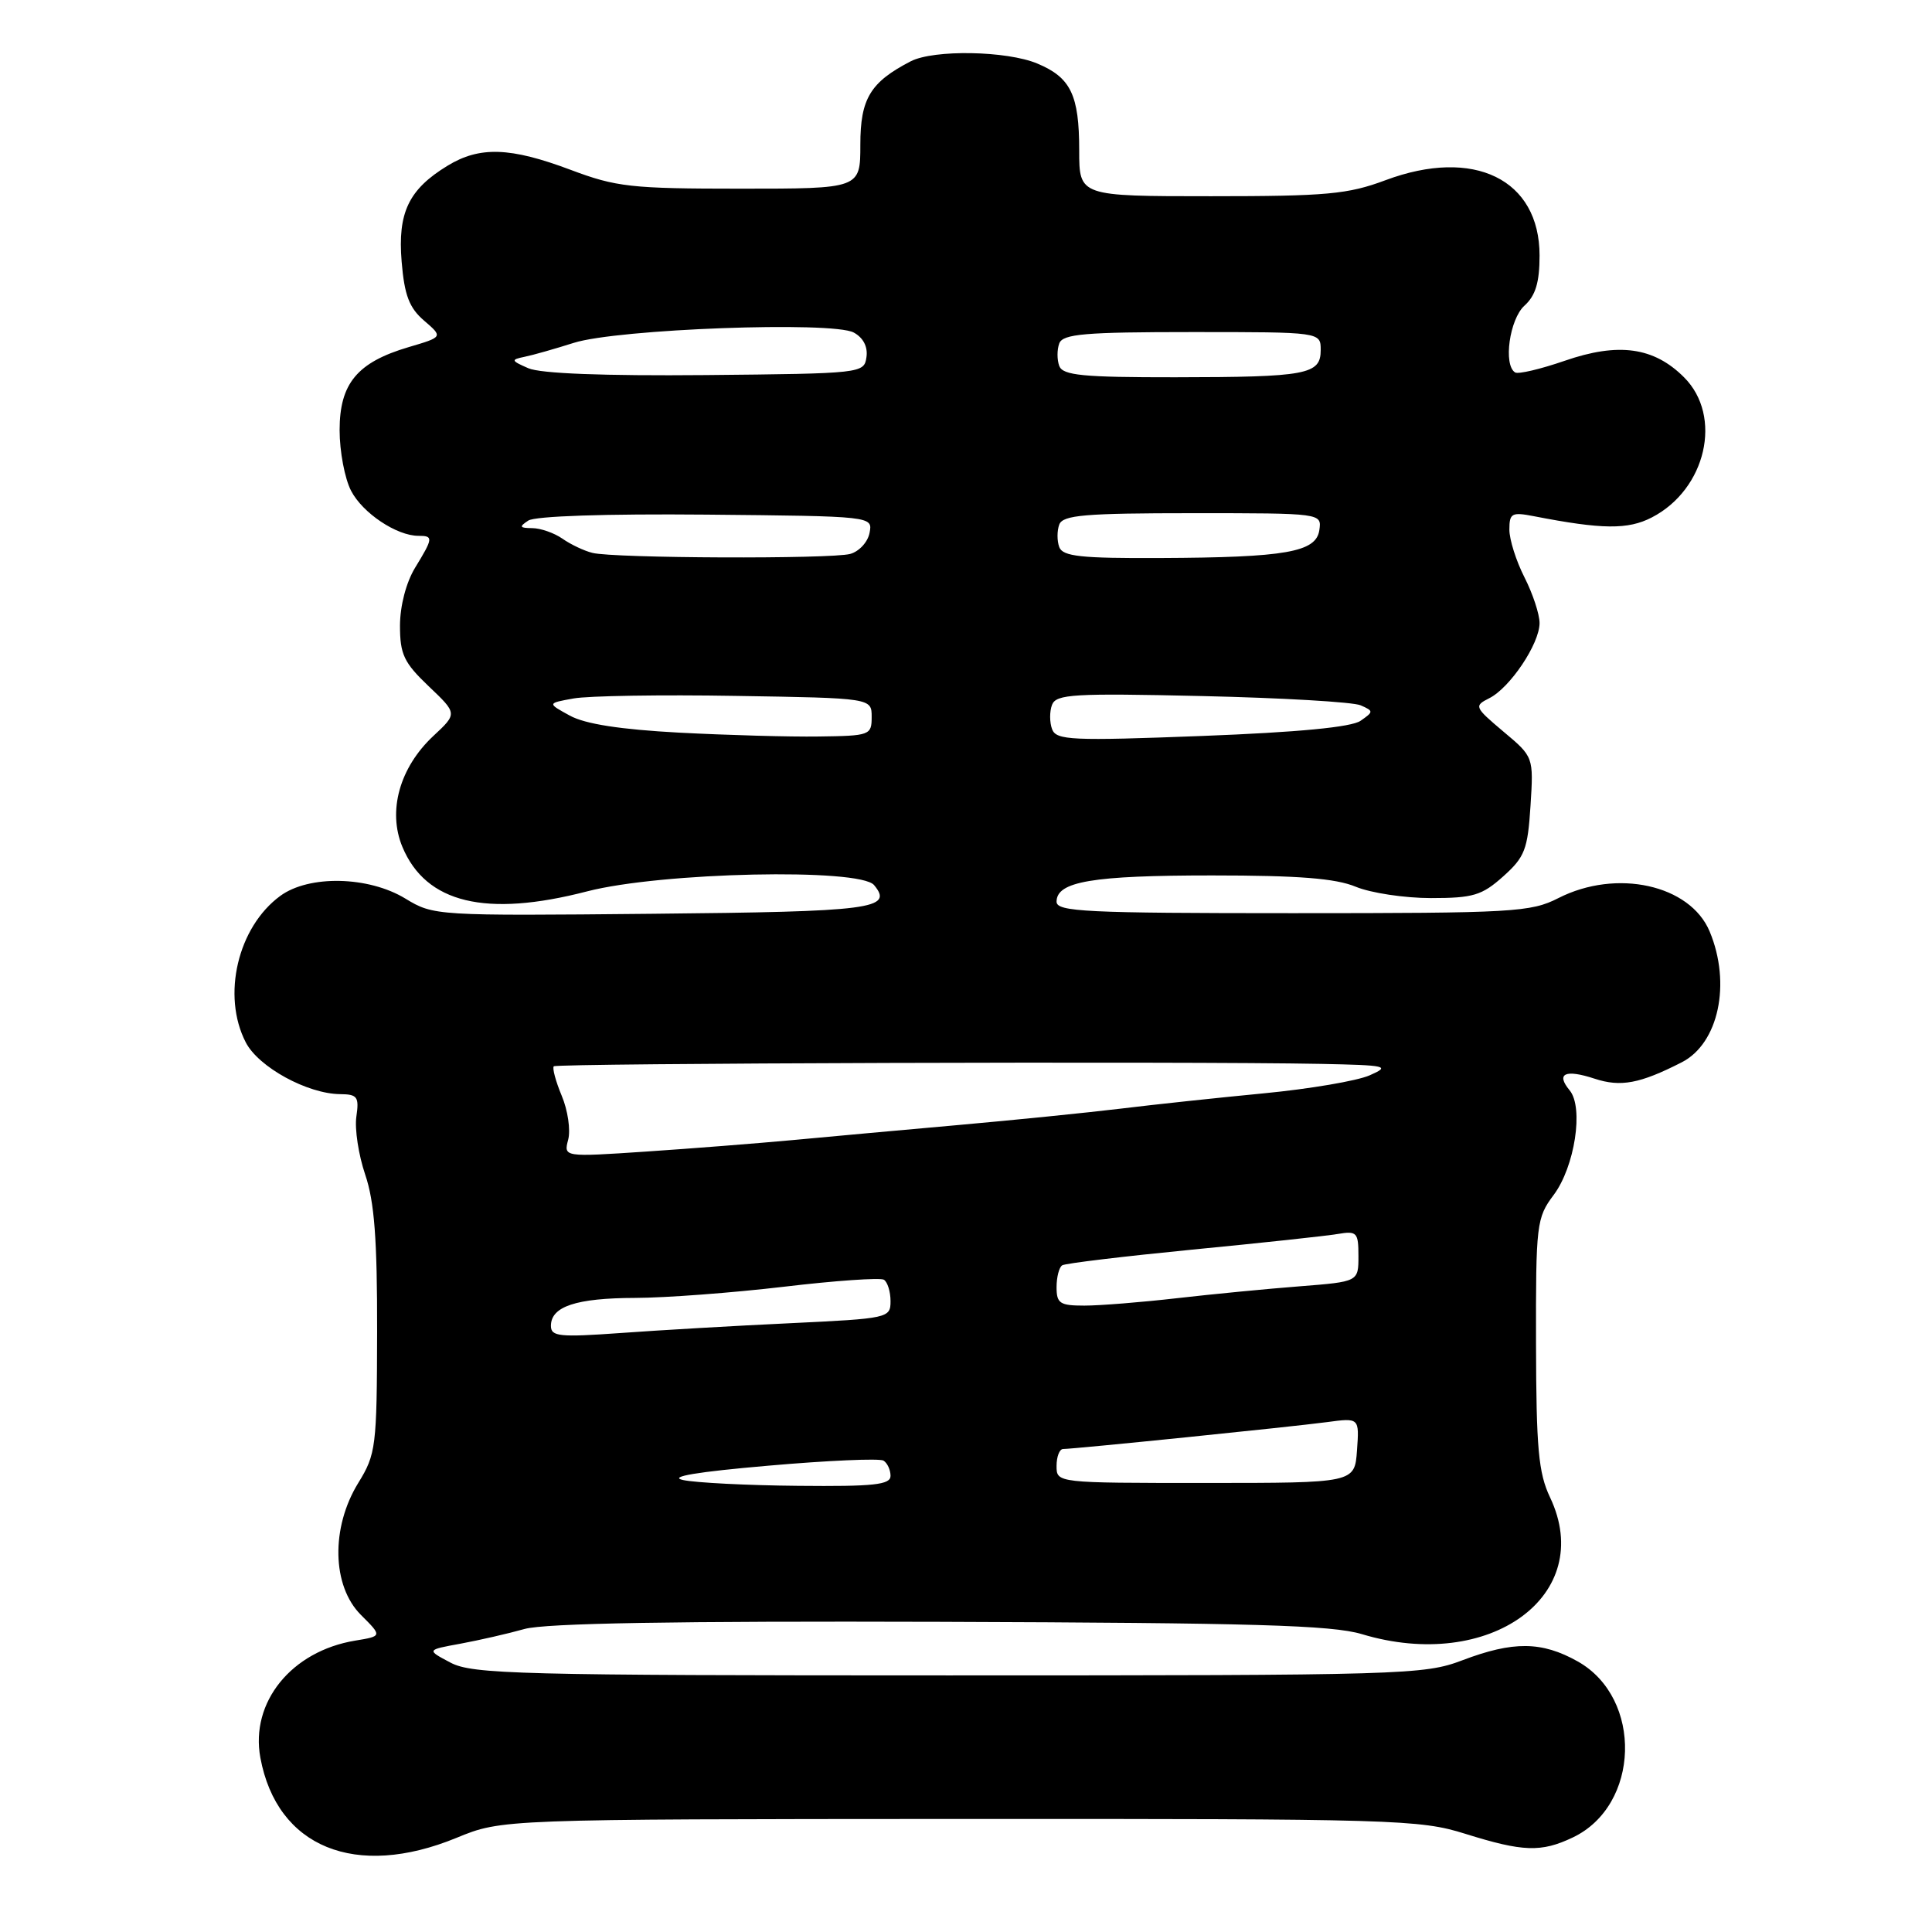 <?xml version="1.0" encoding="UTF-8" standalone="no"?>
<!DOCTYPE svg PUBLIC "-//W3C//DTD SVG 1.1//EN" "http://www.w3.org/Graphics/SVG/1.1/DTD/svg11.dtd" >
<svg xmlns="http://www.w3.org/2000/svg" xmlns:xlink="http://www.w3.org/1999/xlink" version="1.1" viewBox="0 0 256 256">
 <g >
 <path fill="currentColor"
d=" M 60.50 243.52 C 66.50 241.05 66.50 241.05 127.16 241.02 C 184.93 241.00 188.12 241.09 194.16 242.99 C 201.80 245.38 204.21 245.47 208.39 243.48 C 217.32 239.25 217.72 225.02 209.06 220.15 C 204.29 217.47 200.50 217.44 193.76 220.00 C 188.70 221.92 186.07 222.00 125.70 222.00 C 68.67 222.00 62.61 221.84 59.70 220.31 C 56.50 218.62 56.50 218.62 61.00 217.80 C 63.48 217.34 67.30 216.47 69.50 215.85 C 72.25 215.08 89.46 214.79 124.54 214.90 C 166.13 215.04 176.48 215.34 180.45 216.53 C 197.40 221.64 211.54 211.37 205.39 198.41 C 203.85 195.17 203.56 191.93 203.53 178.03 C 203.50 162.19 203.60 161.37 205.86 158.35 C 208.67 154.61 209.87 146.76 207.99 144.48 C 206.13 142.24 207.39 141.65 211.29 142.93 C 214.75 144.07 217.30 143.59 222.84 140.76 C 227.72 138.27 229.42 130.33 226.54 123.43 C 223.95 117.23 214.20 115.08 206.50 119.00 C 202.82 120.87 200.60 121.00 171.29 121.00 C 143.92 121.00 140.00 120.81 140.00 119.48 C 140.00 116.80 144.74 116.00 160.60 116.00 C 172.08 116.00 176.99 116.39 179.65 117.50 C 181.63 118.32 186.11 119.00 189.61 119.00 C 195.20 119.00 196.36 118.65 199.18 116.13 C 202.04 113.57 202.43 112.57 202.80 106.78 C 203.21 100.29 203.21 100.29 199.21 96.94 C 195.37 93.70 195.30 93.54 197.33 92.52 C 200.08 91.15 204.00 85.30 204.00 82.56 C 204.00 81.39 203.10 78.66 202.00 76.50 C 200.90 74.34 200.00 71.50 200.00 70.18 C 200.00 68.00 200.31 67.83 203.25 68.40 C 212.29 70.16 215.72 70.20 218.88 68.56 C 226.08 64.84 228.30 55.15 223.15 50.00 C 219.15 45.99 214.45 45.34 207.32 47.81 C 204.13 48.91 201.17 49.61 200.76 49.35 C 199.17 48.37 200.02 42.29 202.00 40.50 C 203.47 39.17 204.00 37.42 204.00 33.86 C 204.00 23.75 195.30 19.50 183.58 23.88 C 178.61 25.74 175.80 26.00 160.46 26.00 C 143.00 26.00 143.00 26.00 143.00 19.93 C 143.00 12.58 141.88 10.27 137.45 8.42 C 133.40 6.72 123.74 6.55 120.68 8.12 C 115.32 10.89 114.00 13.07 114.00 19.17 C 114.00 25.00 114.00 25.00 98.12 25.00 C 83.62 25.00 81.66 24.78 75.60 22.50 C 67.61 19.50 63.56 19.36 59.30 21.96 C 54.15 25.10 52.68 28.17 53.22 34.68 C 53.59 39.13 54.23 40.80 56.20 42.49 C 58.71 44.65 58.71 44.65 54.13 46.00 C 47.33 48.01 45.00 50.82 45.00 57.00 C 45.00 59.81 45.68 63.42 46.52 65.03 C 48.04 67.98 52.56 71.00 55.45 71.00 C 57.44 71.00 57.41 71.29 55.00 75.23 C 53.81 77.19 53.01 80.27 53.00 82.90 C 53.00 86.71 53.52 87.80 56.80 90.93 C 60.61 94.55 60.61 94.55 57.42 97.52 C 52.95 101.70 51.34 107.47 53.32 112.22 C 56.44 119.68 64.37 121.59 77.80 118.11 C 87.61 115.57 113.92 115.00 115.82 117.28 C 118.44 120.44 115.61 120.80 86.50 121.08 C 57.77 121.36 57.46 121.34 53.72 119.07 C 48.83 116.09 40.95 115.92 37.14 118.71 C 31.50 122.84 29.36 131.92 32.57 138.13 C 34.26 141.40 40.73 144.94 45.08 144.98 C 47.36 145.00 47.60 145.34 47.22 147.96 C 46.98 149.59 47.51 153.04 48.39 155.64 C 49.61 159.22 49.99 164.22 49.97 176.43 C 49.94 191.73 49.82 192.69 47.47 196.50 C 43.83 202.42 43.98 210.14 47.82 213.98 C 50.65 216.80 50.65 216.80 47.07 217.39 C 38.62 218.78 33.14 225.55 34.50 232.91 C 36.70 244.78 47.12 249.03 60.50 243.52 Z  M 90.50 196.11 C 88.51 195.67 92.33 195.03 101.82 194.21 C 109.69 193.52 116.55 193.22 117.07 193.54 C 117.58 193.86 118.00 194.77 118.00 195.56 C 118.00 196.74 115.80 196.98 105.75 196.88 C 99.01 196.82 92.15 196.47 90.50 196.11 Z  M 140.00 194.25 C 140.00 193.01 140.39 192.00 140.87 192.00 C 142.31 192.00 171.18 189.06 175.81 188.44 C 180.12 187.86 180.12 187.86 179.81 192.18 C 179.50 196.50 179.50 196.50 159.75 196.50 C 140.00 196.50 140.00 196.50 140.00 194.25 Z  M 73.00 175.68 C 73.00 173.11 76.34 172.00 84.18 171.98 C 88.21 171.97 97.07 171.30 103.87 170.50 C 110.67 169.69 116.64 169.28 117.12 169.57 C 117.60 169.87 118.00 171.15 118.00 172.41 C 118.00 174.65 117.71 174.71 104.75 175.33 C 97.46 175.67 87.34 176.26 82.25 176.63 C 74.13 177.21 73.00 177.10 73.00 175.68 Z  M 140.00 170.56 C 140.00 169.22 140.34 167.91 140.75 167.66 C 141.16 167.40 148.93 166.47 158.00 165.58 C 167.07 164.70 175.74 163.77 177.25 163.51 C 179.80 163.08 180.00 163.30 180.00 166.44 C 180.00 169.83 180.00 169.83 172.25 170.44 C 167.99 170.77 160.64 171.48 155.93 172.02 C 151.22 172.56 145.71 173.00 143.68 173.00 C 140.44 173.00 140.00 172.71 140.00 170.56 Z  M 75.29 151.00 C 75.62 149.73 75.24 147.11 74.43 145.19 C 73.63 143.27 73.16 141.51 73.38 141.29 C 73.79 140.88 157.31 140.62 175.00 140.97 C 183.82 141.15 184.28 141.26 181.48 142.49 C 179.82 143.22 173.52 144.29 167.48 144.87 C 161.44 145.45 152.90 146.36 148.50 146.90 C 144.10 147.43 134.43 148.41 127.00 149.07 C 119.58 149.73 109.67 150.63 105.00 151.07 C 100.33 151.50 91.59 152.19 85.59 152.59 C 74.68 153.32 74.68 153.32 75.29 151.00 Z  M 90.00 97.08 C 82.21 96.66 77.53 95.94 75.50 94.82 C 72.50 93.18 72.50 93.18 76.00 92.55 C 77.93 92.20 87.60 92.04 97.50 92.21 C 115.50 92.50 115.50 92.50 115.50 95.00 C 115.50 97.42 115.27 97.50 108.50 97.59 C 104.65 97.65 96.33 97.41 90.00 97.08 Z  M 139.41 96.63 C 139.07 95.73 139.06 94.28 139.40 93.39 C 139.95 91.98 142.26 91.84 159.26 92.23 C 169.84 92.47 179.31 93.02 180.30 93.46 C 182.02 94.22 182.02 94.30 180.28 95.51 C 179.08 96.35 172.04 97.03 159.26 97.52 C 142.00 98.18 139.97 98.09 139.41 96.63 Z  M 78.50 73.26 C 77.40 72.99 75.61 72.14 74.53 71.38 C 73.44 70.62 71.64 69.99 70.53 69.98 C 68.84 69.97 68.75 69.80 70.00 68.98 C 70.90 68.38 80.27 68.07 93.57 68.19 C 115.65 68.40 115.65 68.40 115.22 70.61 C 114.99 71.83 113.83 73.08 112.65 73.40 C 110.06 74.09 81.34 73.98 78.50 73.26 Z  M 140.36 72.50 C 140.05 71.67 140.05 70.33 140.36 69.50 C 140.84 68.25 143.76 68.00 158.04 68.00 C 175.14 68.00 175.14 68.00 174.82 70.24 C 174.40 73.16 170.40 73.87 153.72 73.94 C 143.24 73.99 140.83 73.73 140.36 72.50 Z  M 70.00 48.79 C 67.71 47.79 67.66 47.66 69.50 47.28 C 70.60 47.06 73.54 46.22 76.03 45.43 C 81.82 43.59 110.27 42.54 113.12 44.06 C 114.38 44.74 115.01 45.94 114.81 47.32 C 114.50 49.47 114.25 49.50 93.50 49.70 C 79.99 49.82 71.61 49.50 70.00 48.79 Z  M 140.36 48.50 C 140.05 47.67 140.05 46.33 140.36 45.50 C 140.84 44.25 143.75 44.00 157.97 44.00 C 175.00 44.00 175.00 44.00 175.00 46.38 C 175.00 49.63 173.20 49.97 155.72 49.99 C 143.49 50.00 140.84 49.74 140.36 48.50 Z "/>
</g>
</svg>